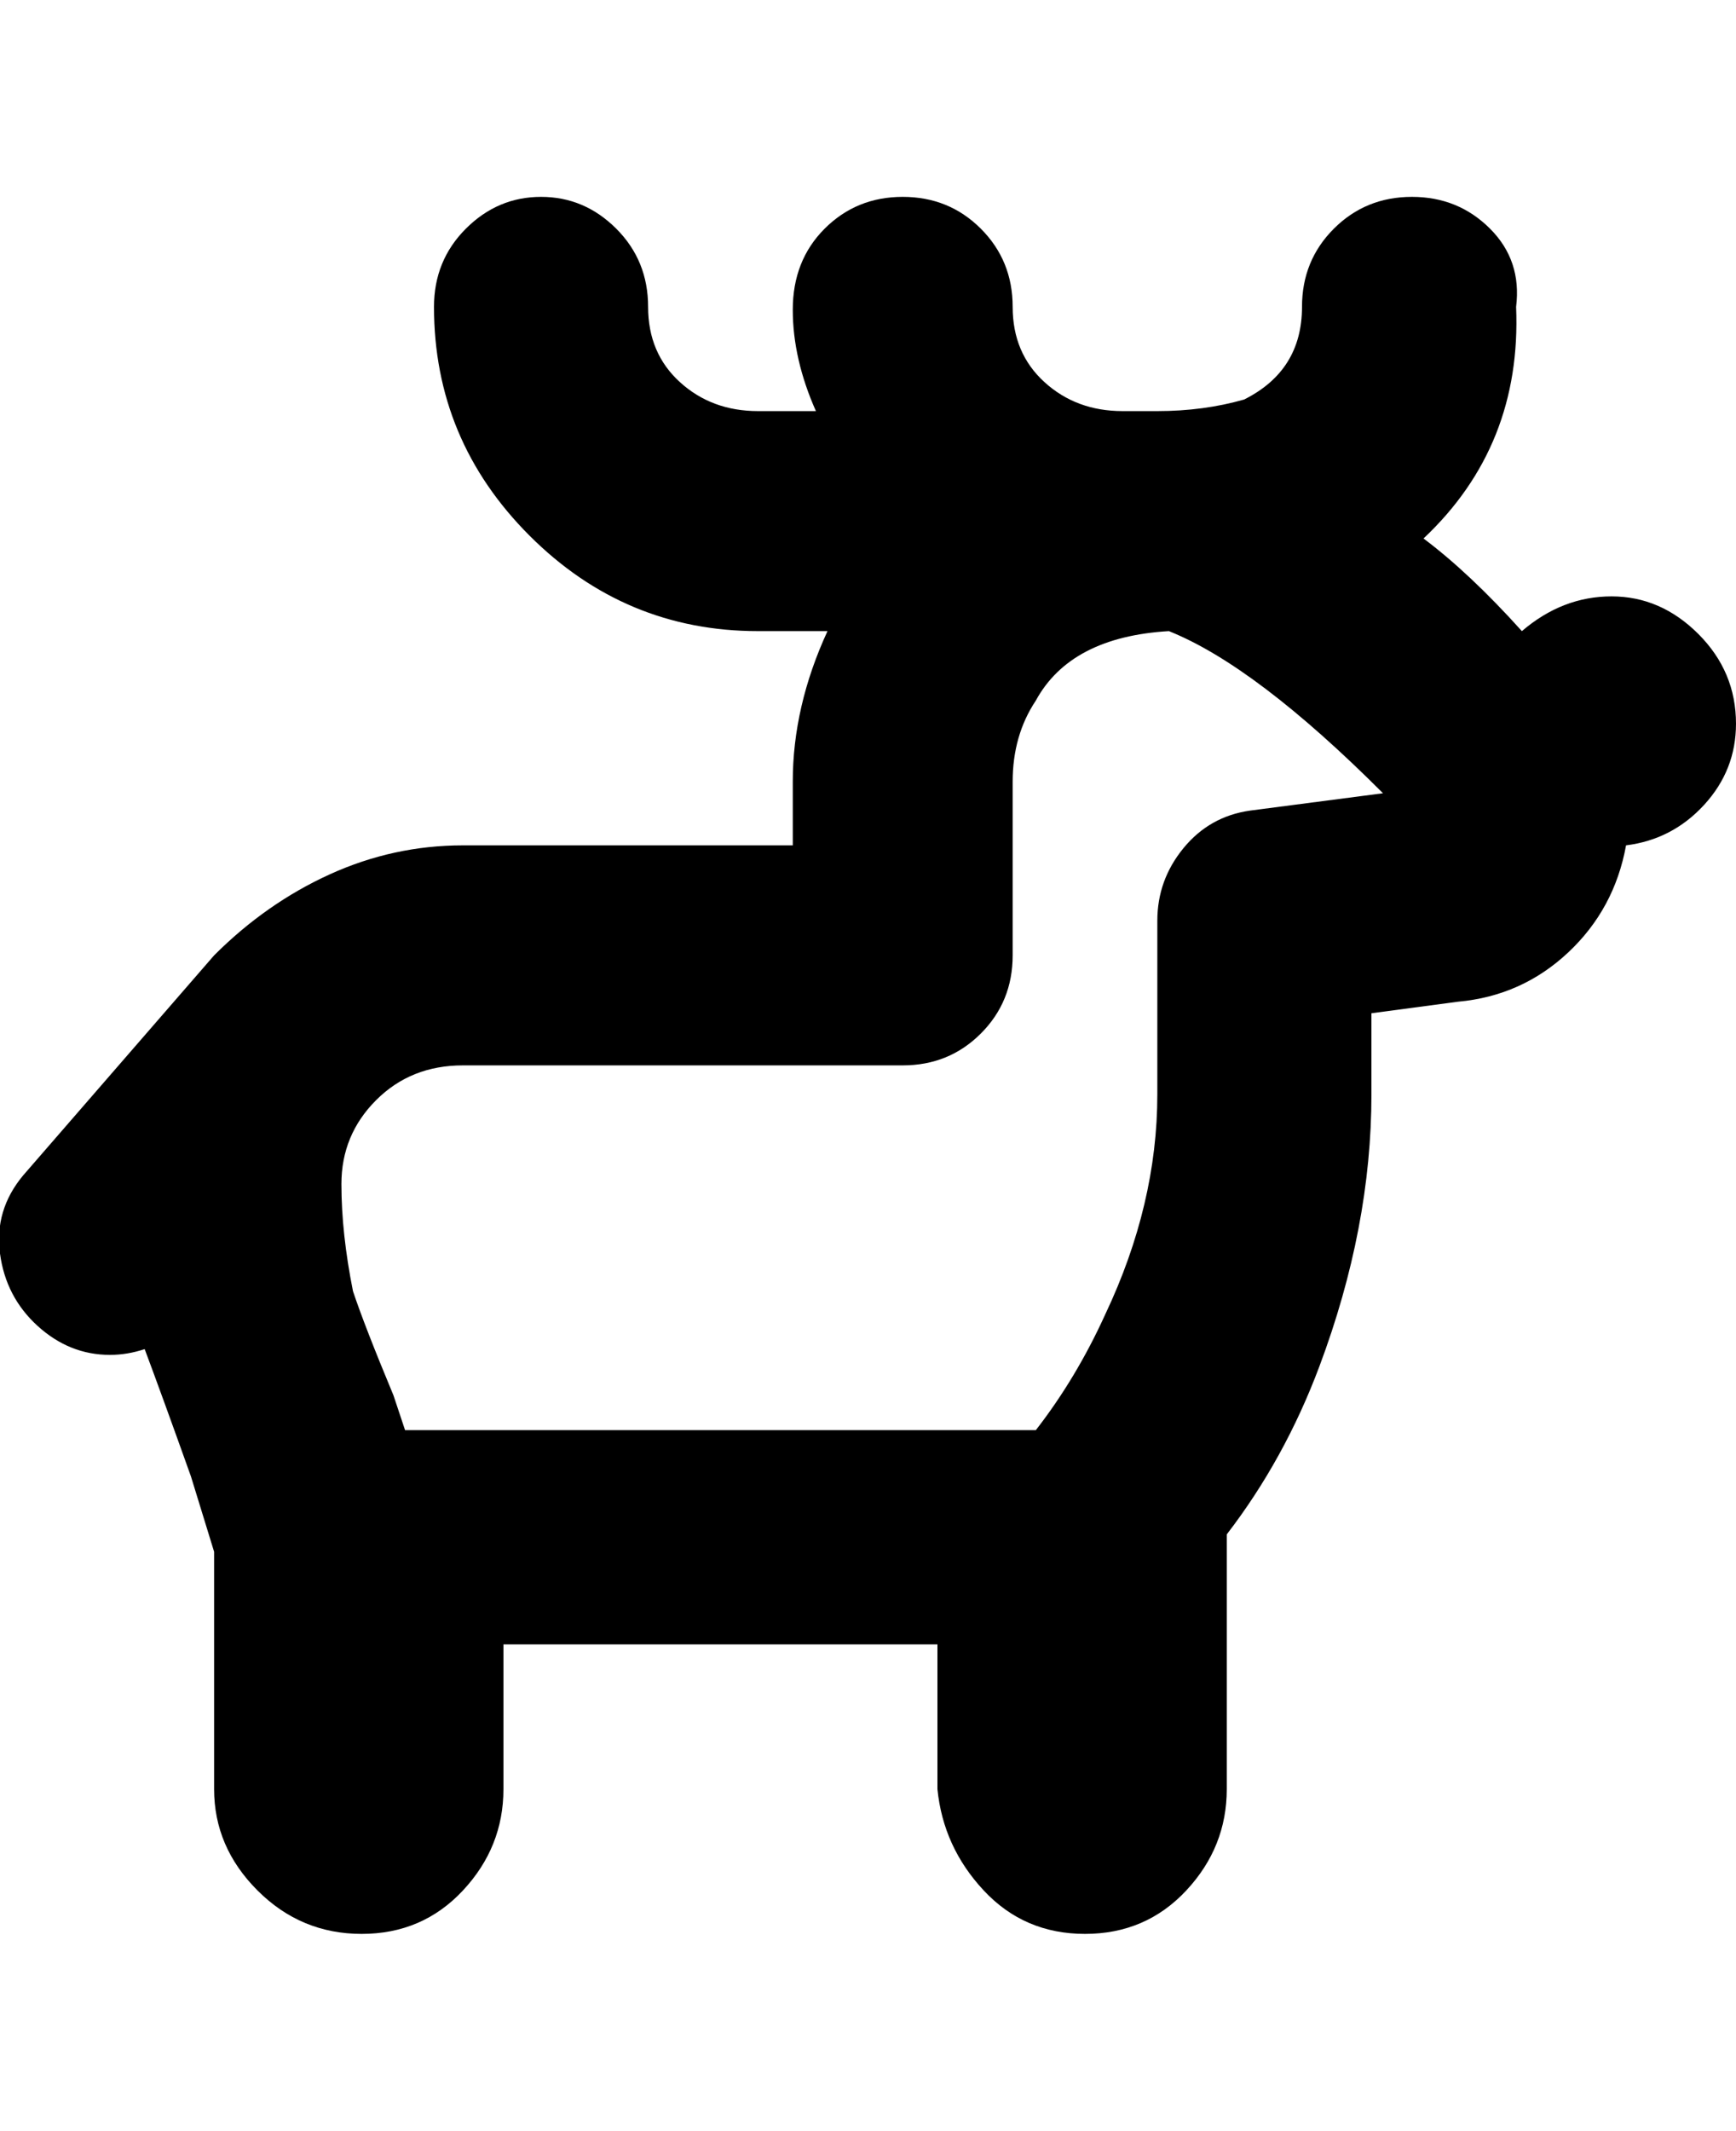 <svg viewBox="0 0 300 368" xmlns="http://www.w3.org/2000/svg"><path d="M300 125q0-9-6.5-15.5t-15-6.5q-8.5 0-15.5 6-9-10-17-16 17-16 16-40 1-8-4.5-13.5T244 34q-8 0-13.5 5.5T225 53q0 11-10 16-7 2-15 2h-6q-8 0-13.5-5T175 53q0-8-5.5-13.5T156 34q-8 0-13.5 5.5t-5.5 14q0 8.5 4 17.5h-10q-8 0-13.5-5T112 53q0-8-5.5-13.5t-13-5.5q-7.5 0-13 5.5T75 53q0 23 16.5 39.5T131 109h12q-6 13-6 26v11H80q-12 0-23 5t-20 14L4 203q-5 6-4 13.5T6.5 229q5.5 5 12.5 5 3 0 6-1 3 8 8 22l4 13v41q0 10 7.5 17.5t18 7.5q10.5 0 17.5-7.5t7-17.5v-25h75v25q1 10 8 17.5t17.5 7.5q10.5 0 17.5-7.5t7-17.5v-44q10-13 16-29 9-24 9-47v-14l15-2q11-1 19-8.5t10-18.5q8-1 13.5-7t5.5-14zm-84 15q-7 1-11.5 6.5T200 159v30q0 19-9 38-5 11-12 20H70l-2-6q-5-12-7-18-2-10-2-18.5t6-14.5q6-6 15-6h76q8 0 13.5-5.5T175 165v-30q0-8 4-14 6-11 23-12 15 6 37 28l-23 3z"/></svg>